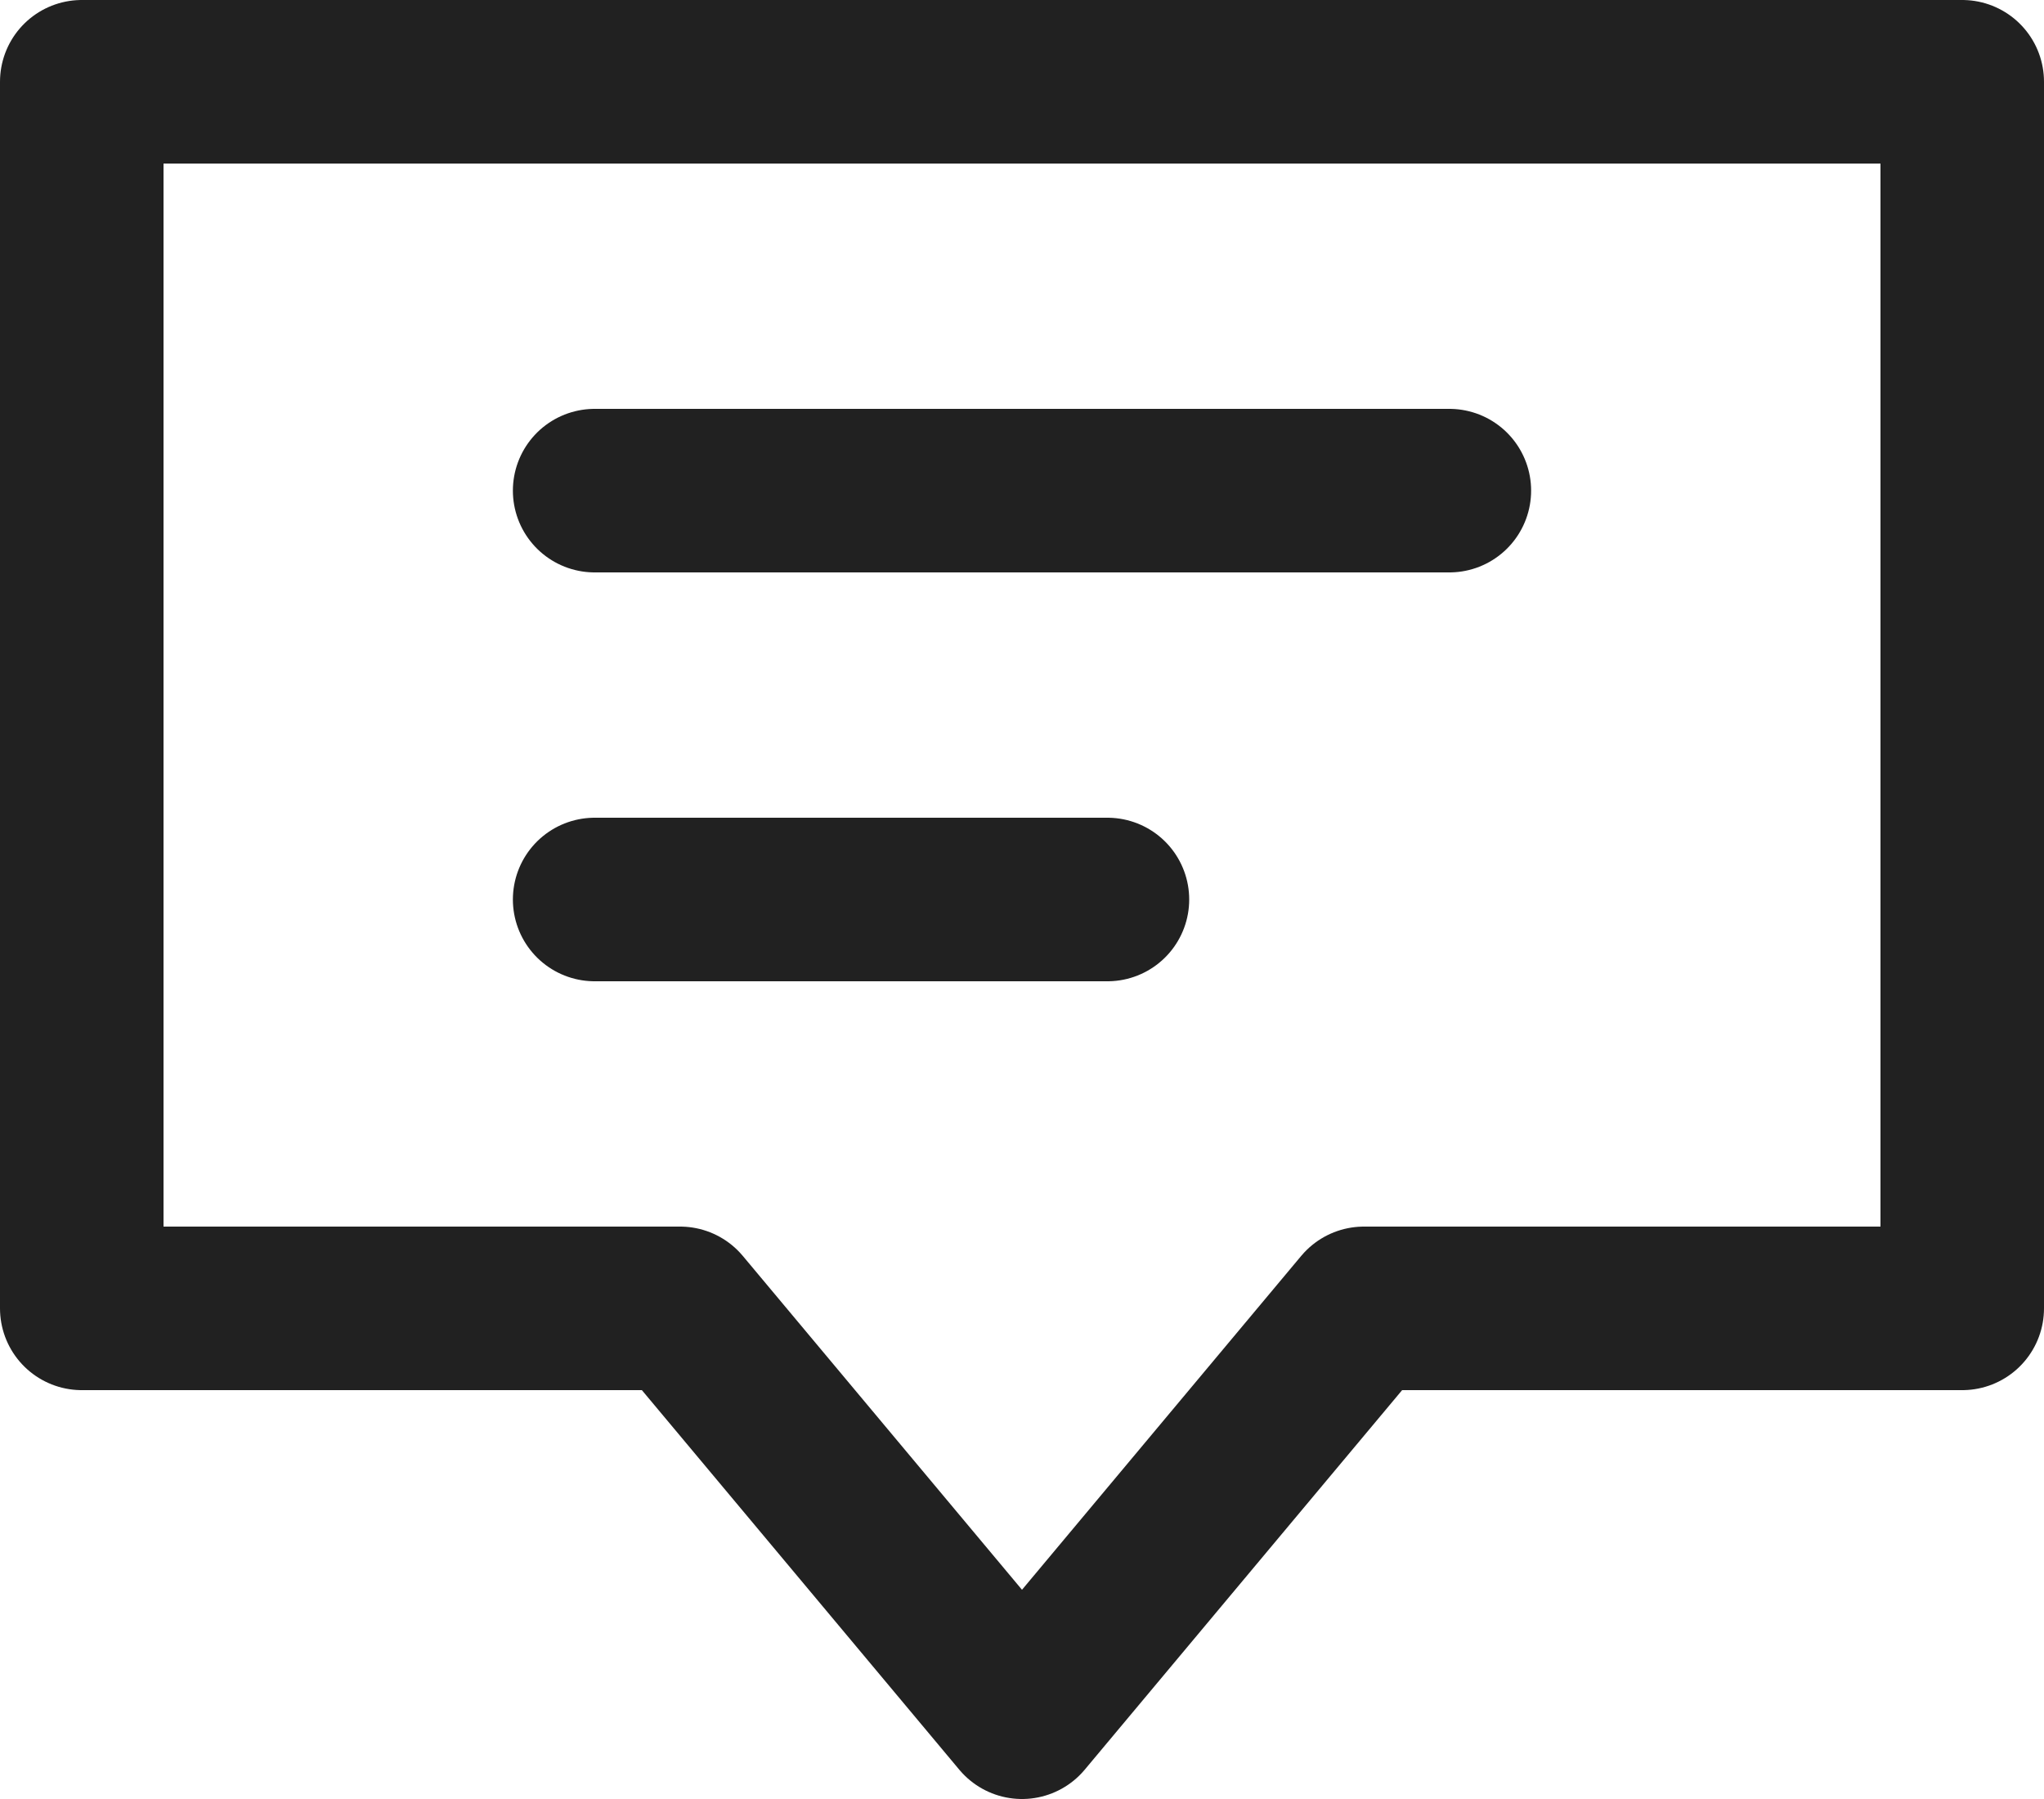 <svg xmlns="http://www.w3.org/2000/svg" width="25" height="22" viewBox="0 0 25 22">
    <g fill="none" fill-rule="evenodd" stroke="#212121" stroke-linecap="round" stroke-linejoin="round" stroke-width="2">
        <path d="M24 1H1v15h7.318l4.182 5 4.182-5H24zM7.273 6h10.454M7.273 11h6.272"/>
    </g>
</svg>
